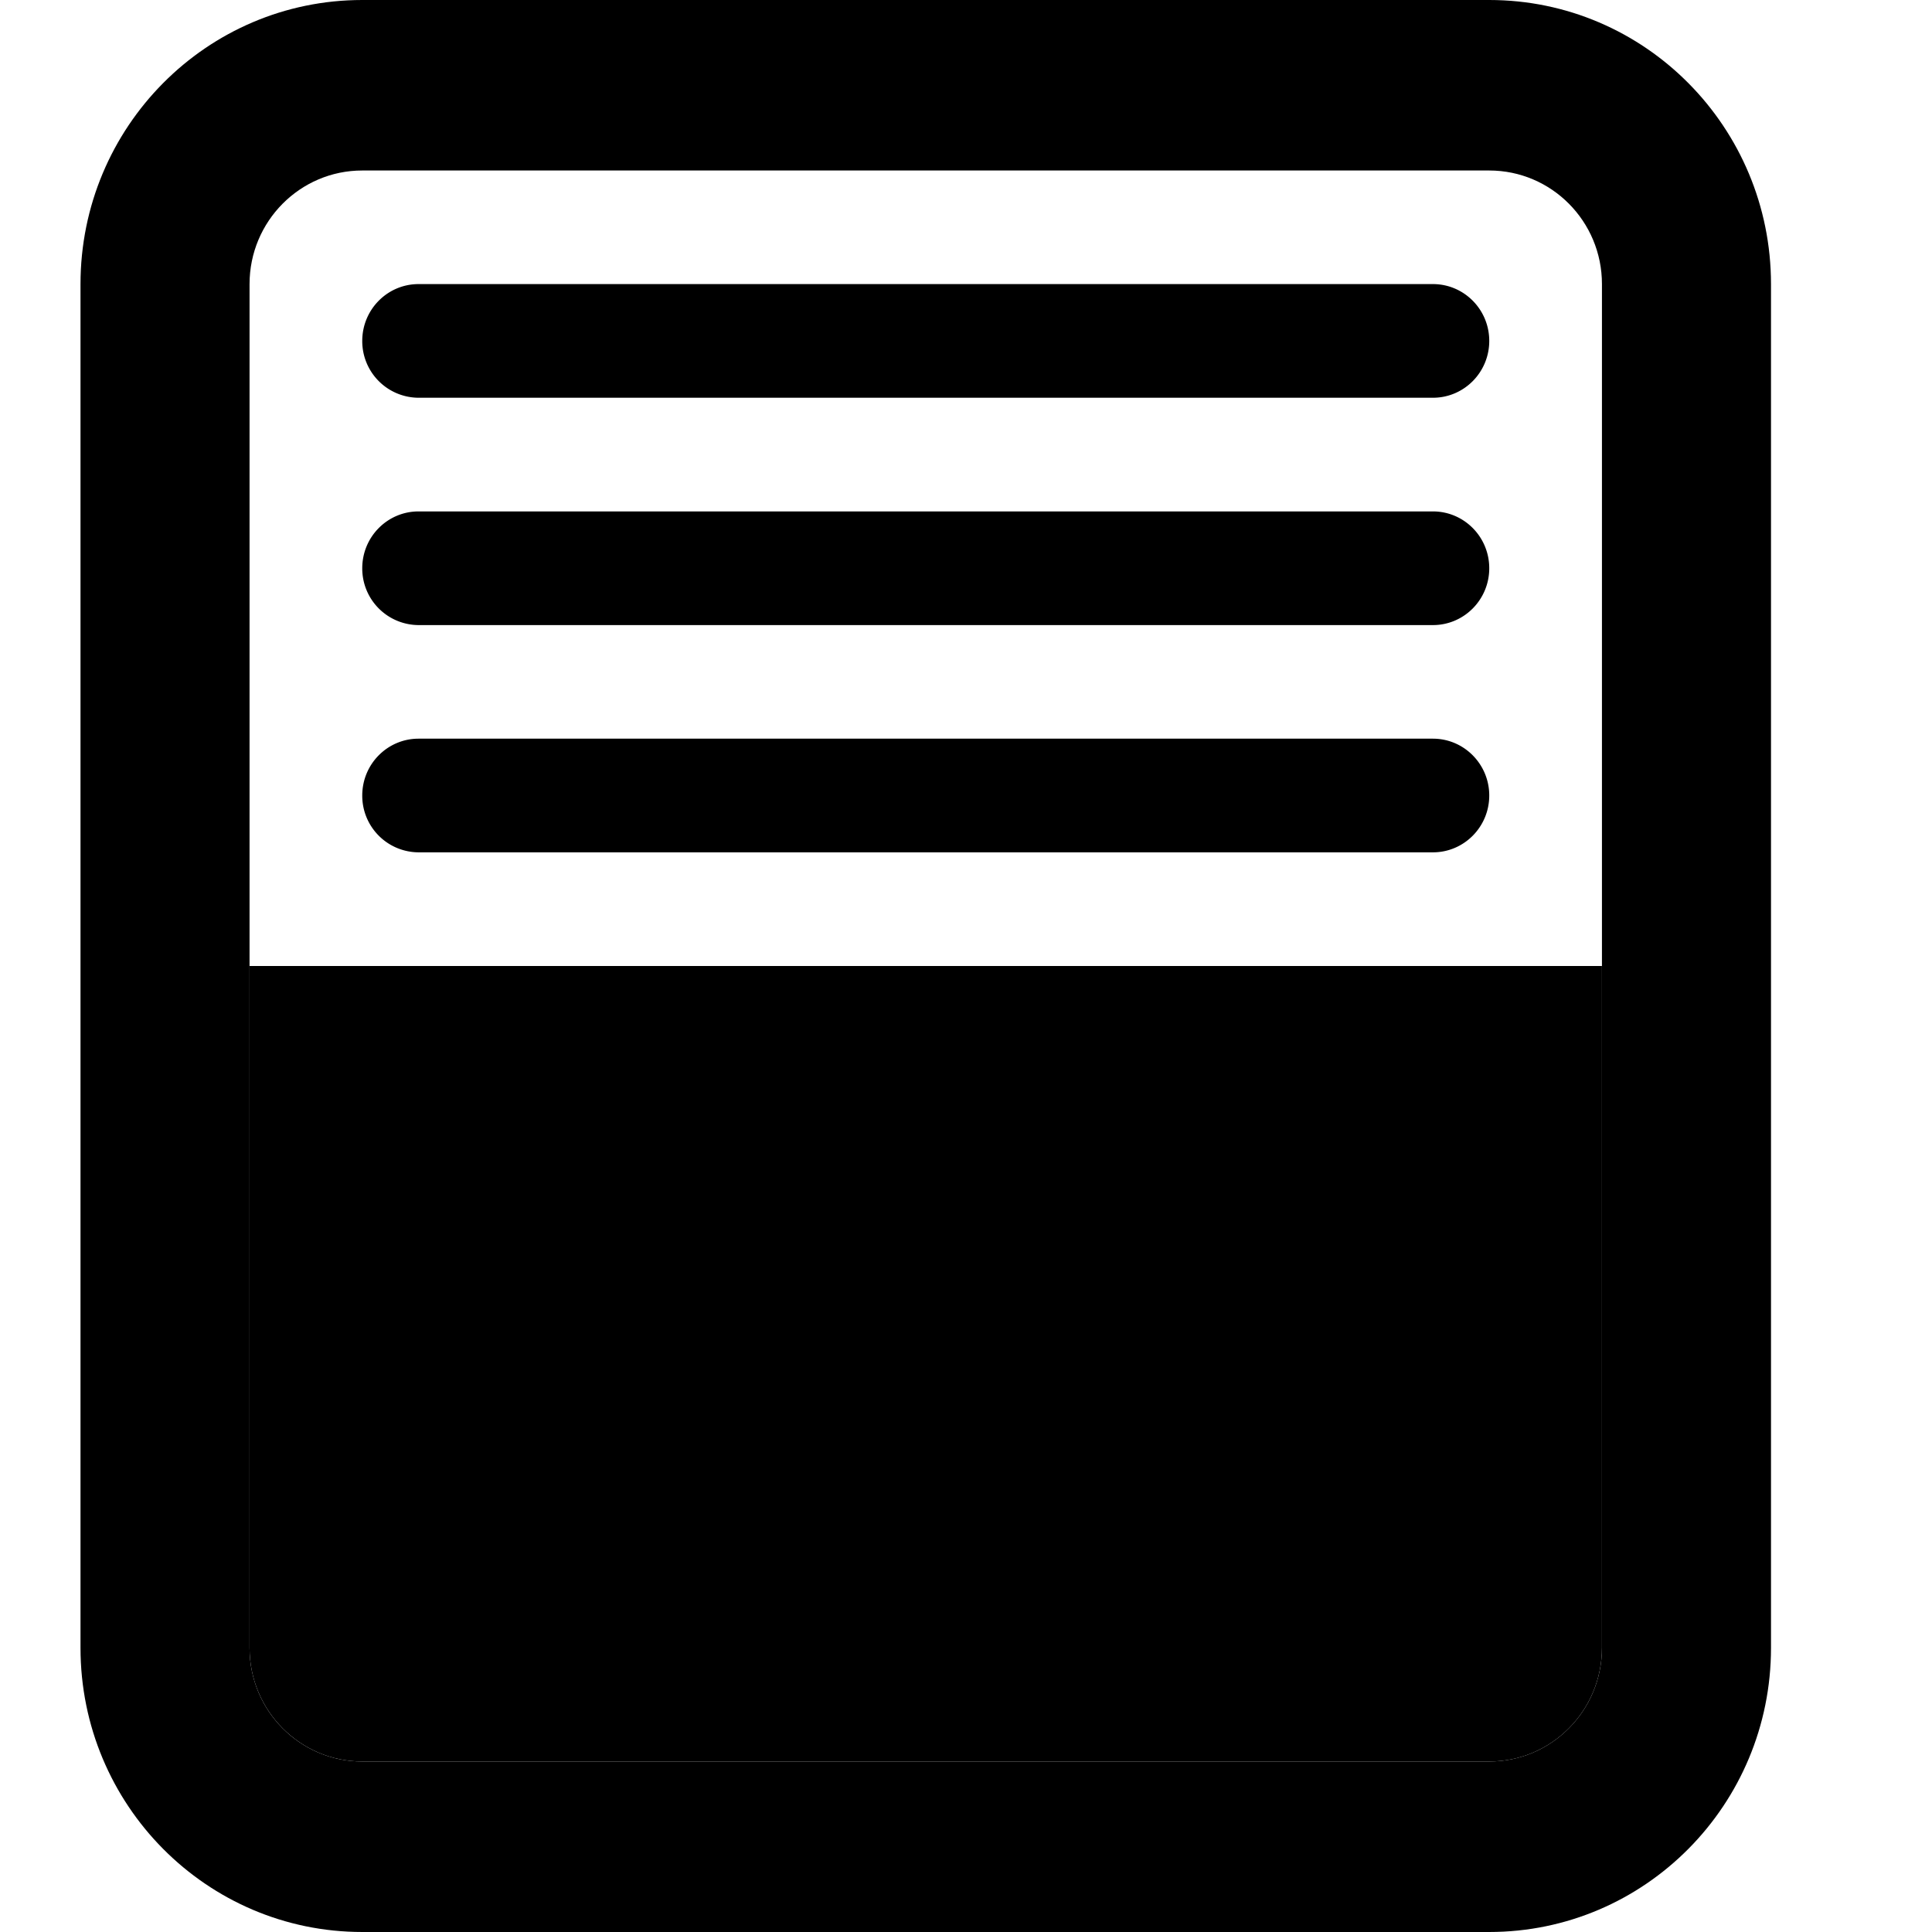<svg xmlns="http://www.w3.org/2000/svg" class="cel-icon cel-icon-stroke-width" viewBox="0 0 24 24"><path fill-rule="evenodd" clip-rule="evenodd" d="M4.5 0h14C20.433 0 22 1.58 22 3.53v16.94c0 1.95-1.567 3.53-3.5 3.53h-14C2.567 24 1 22.42 1 20.47V3.53C1 1.58 2.567 0 4.5 0zm0 2.118c-.773 0-1.4.632-1.4 1.411v16.942c0 .78.627 1.411 1.4 1.411h14c.773 0 1.4-.632 1.4-1.411V3.529c0-.78-.627-1.411-1.4-1.411h-14z" fill="currentColor"/><path fill-rule="evenodd" clip-rule="evenodd" d="M4.5 4.235c0-.39.313-.706.7-.706h12.6c.387 0 .7.316.7.706 0 .39-.313.706-.7.706H5.2a.703.703 0 01-.7-.706zM4.5 9.882c0-.39.313-.706.7-.706h12.6c.387 0 .7.317.7.706 0 .39-.313.706-.7.706H5.2a.703.703 0 01-.7-.706zM4.5 7.059c0-.39.313-.706.7-.706h12.6c.387 0 .7.316.7.706 0 .39-.313.706-.7.706H5.2a.703.703 0 01-.7-.706z" fill="currentColor"/><path d="M3.1 12h16.8v8.47c0 .78-.627 1.412-1.4 1.412h-14c-.773 0-1.4-.632-1.4-1.411V12z" fill="currentColor"/></svg>